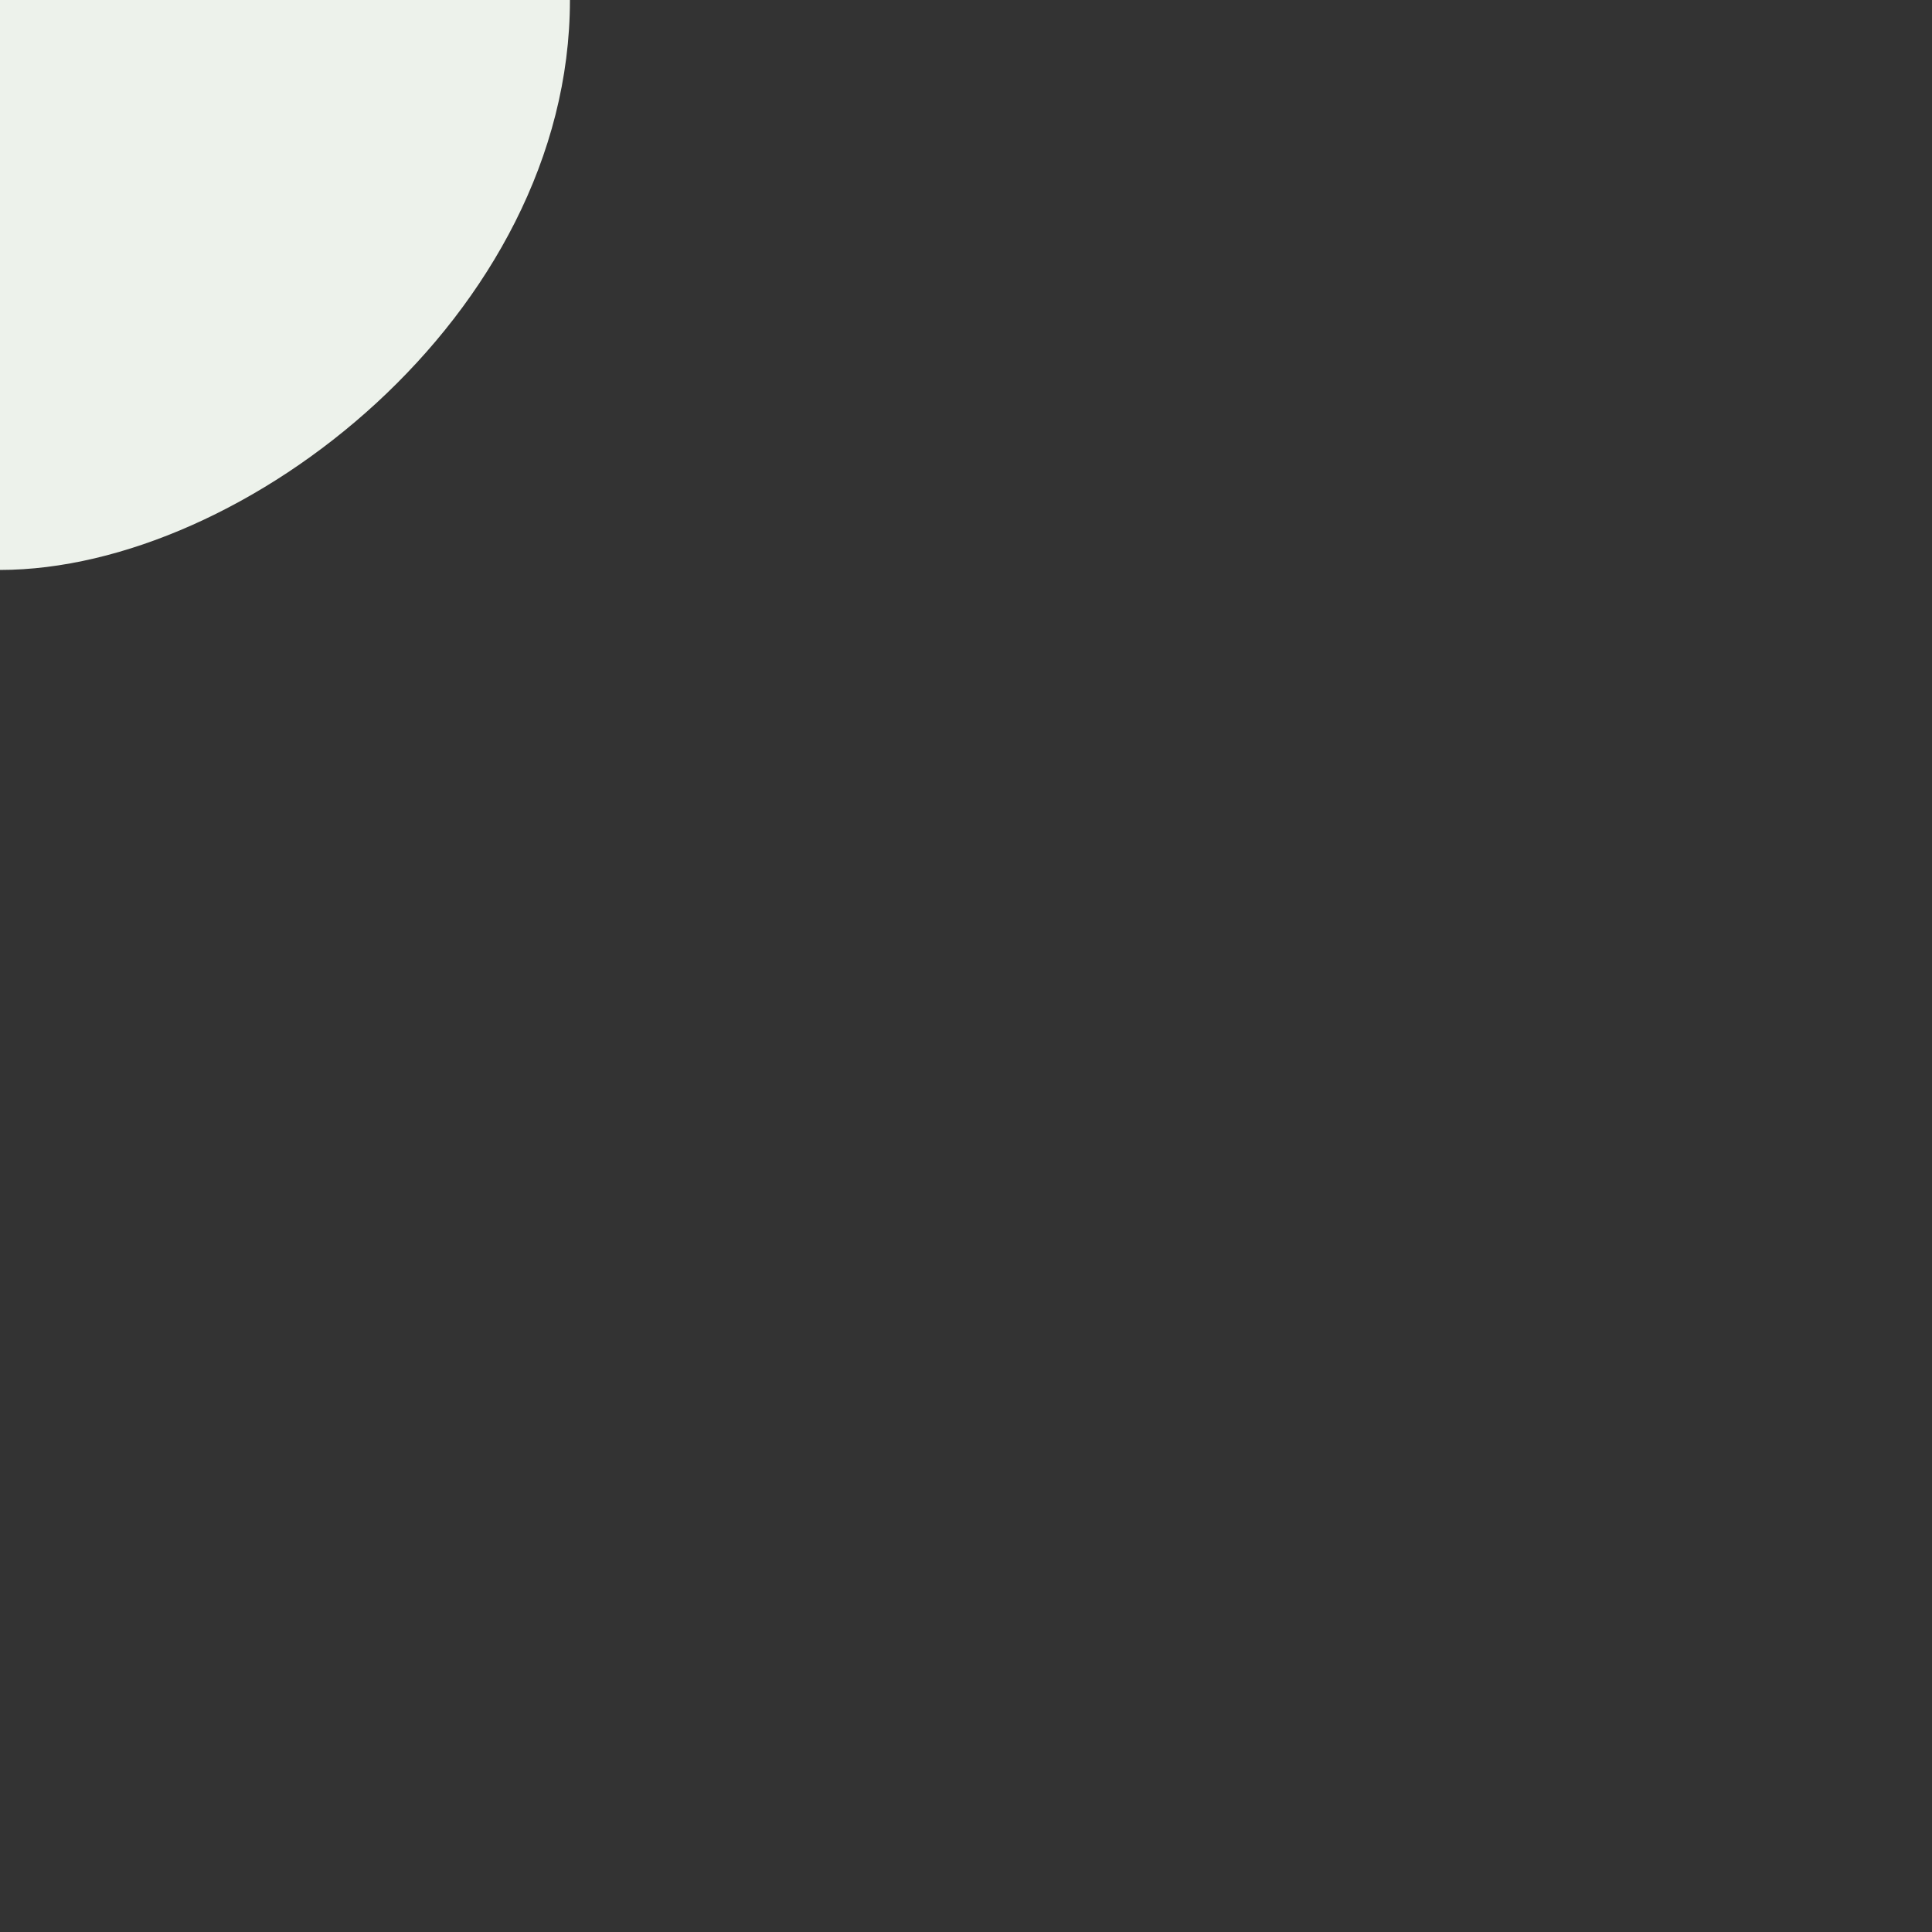 <?xml version="1.0" encoding="utf-8" ?>
<svg baseProfile="full" height="24.0" version="1.1" viewBox="0 0 24.0 24.0" width="24.0" xmlns="http://www.w3.org/2000/svg" xmlns:ev="http://www.w3.org/2001/xml-events" xmlns:xlink="http://www.w3.org/1999/xlink"><rect x="0" y="0" width="24.0" height="24.0" fill="#333333" stroke="none"/><defs /><path d="M0 -7.08 C-2.69,-7.08 -7.03,-5.19 -7.03,0.03 C-7.03,5.25 -2.19,7.08 0,7.08 C3.03,7.08 7.08,3.91 7.08,0 C7.08,-3.91 3.69,-7.08 0,-7.08c M-8.33 0 C-8.33,-4.6 -4.6,-8.33 0,-8.33 C4.6,-8.33 8.33,-4.6 8.33,0 C8.33,4.6 4.6,8.33 0,8.33 C-4.6,8.33 -8.33,4.6 -8.33,0c" fill="#edf2eb" fill-opacity="1.0" /><path d="M0 -7.49 C-2.58,-7.49 -7.45,-4.78 -7.45,-1.62 C-7.45,-1.42 -7.37,0.88 -7.37,1.09 C-7.37,6.31 -2.19,7.55 0,7.55 C0,5.91 -0.01,3.91 -0.01,0 C-0.01,-3.91 0,-5.31 0,-7.49c" fill="#edf2eb" fill-opacity="1.0" /></svg>